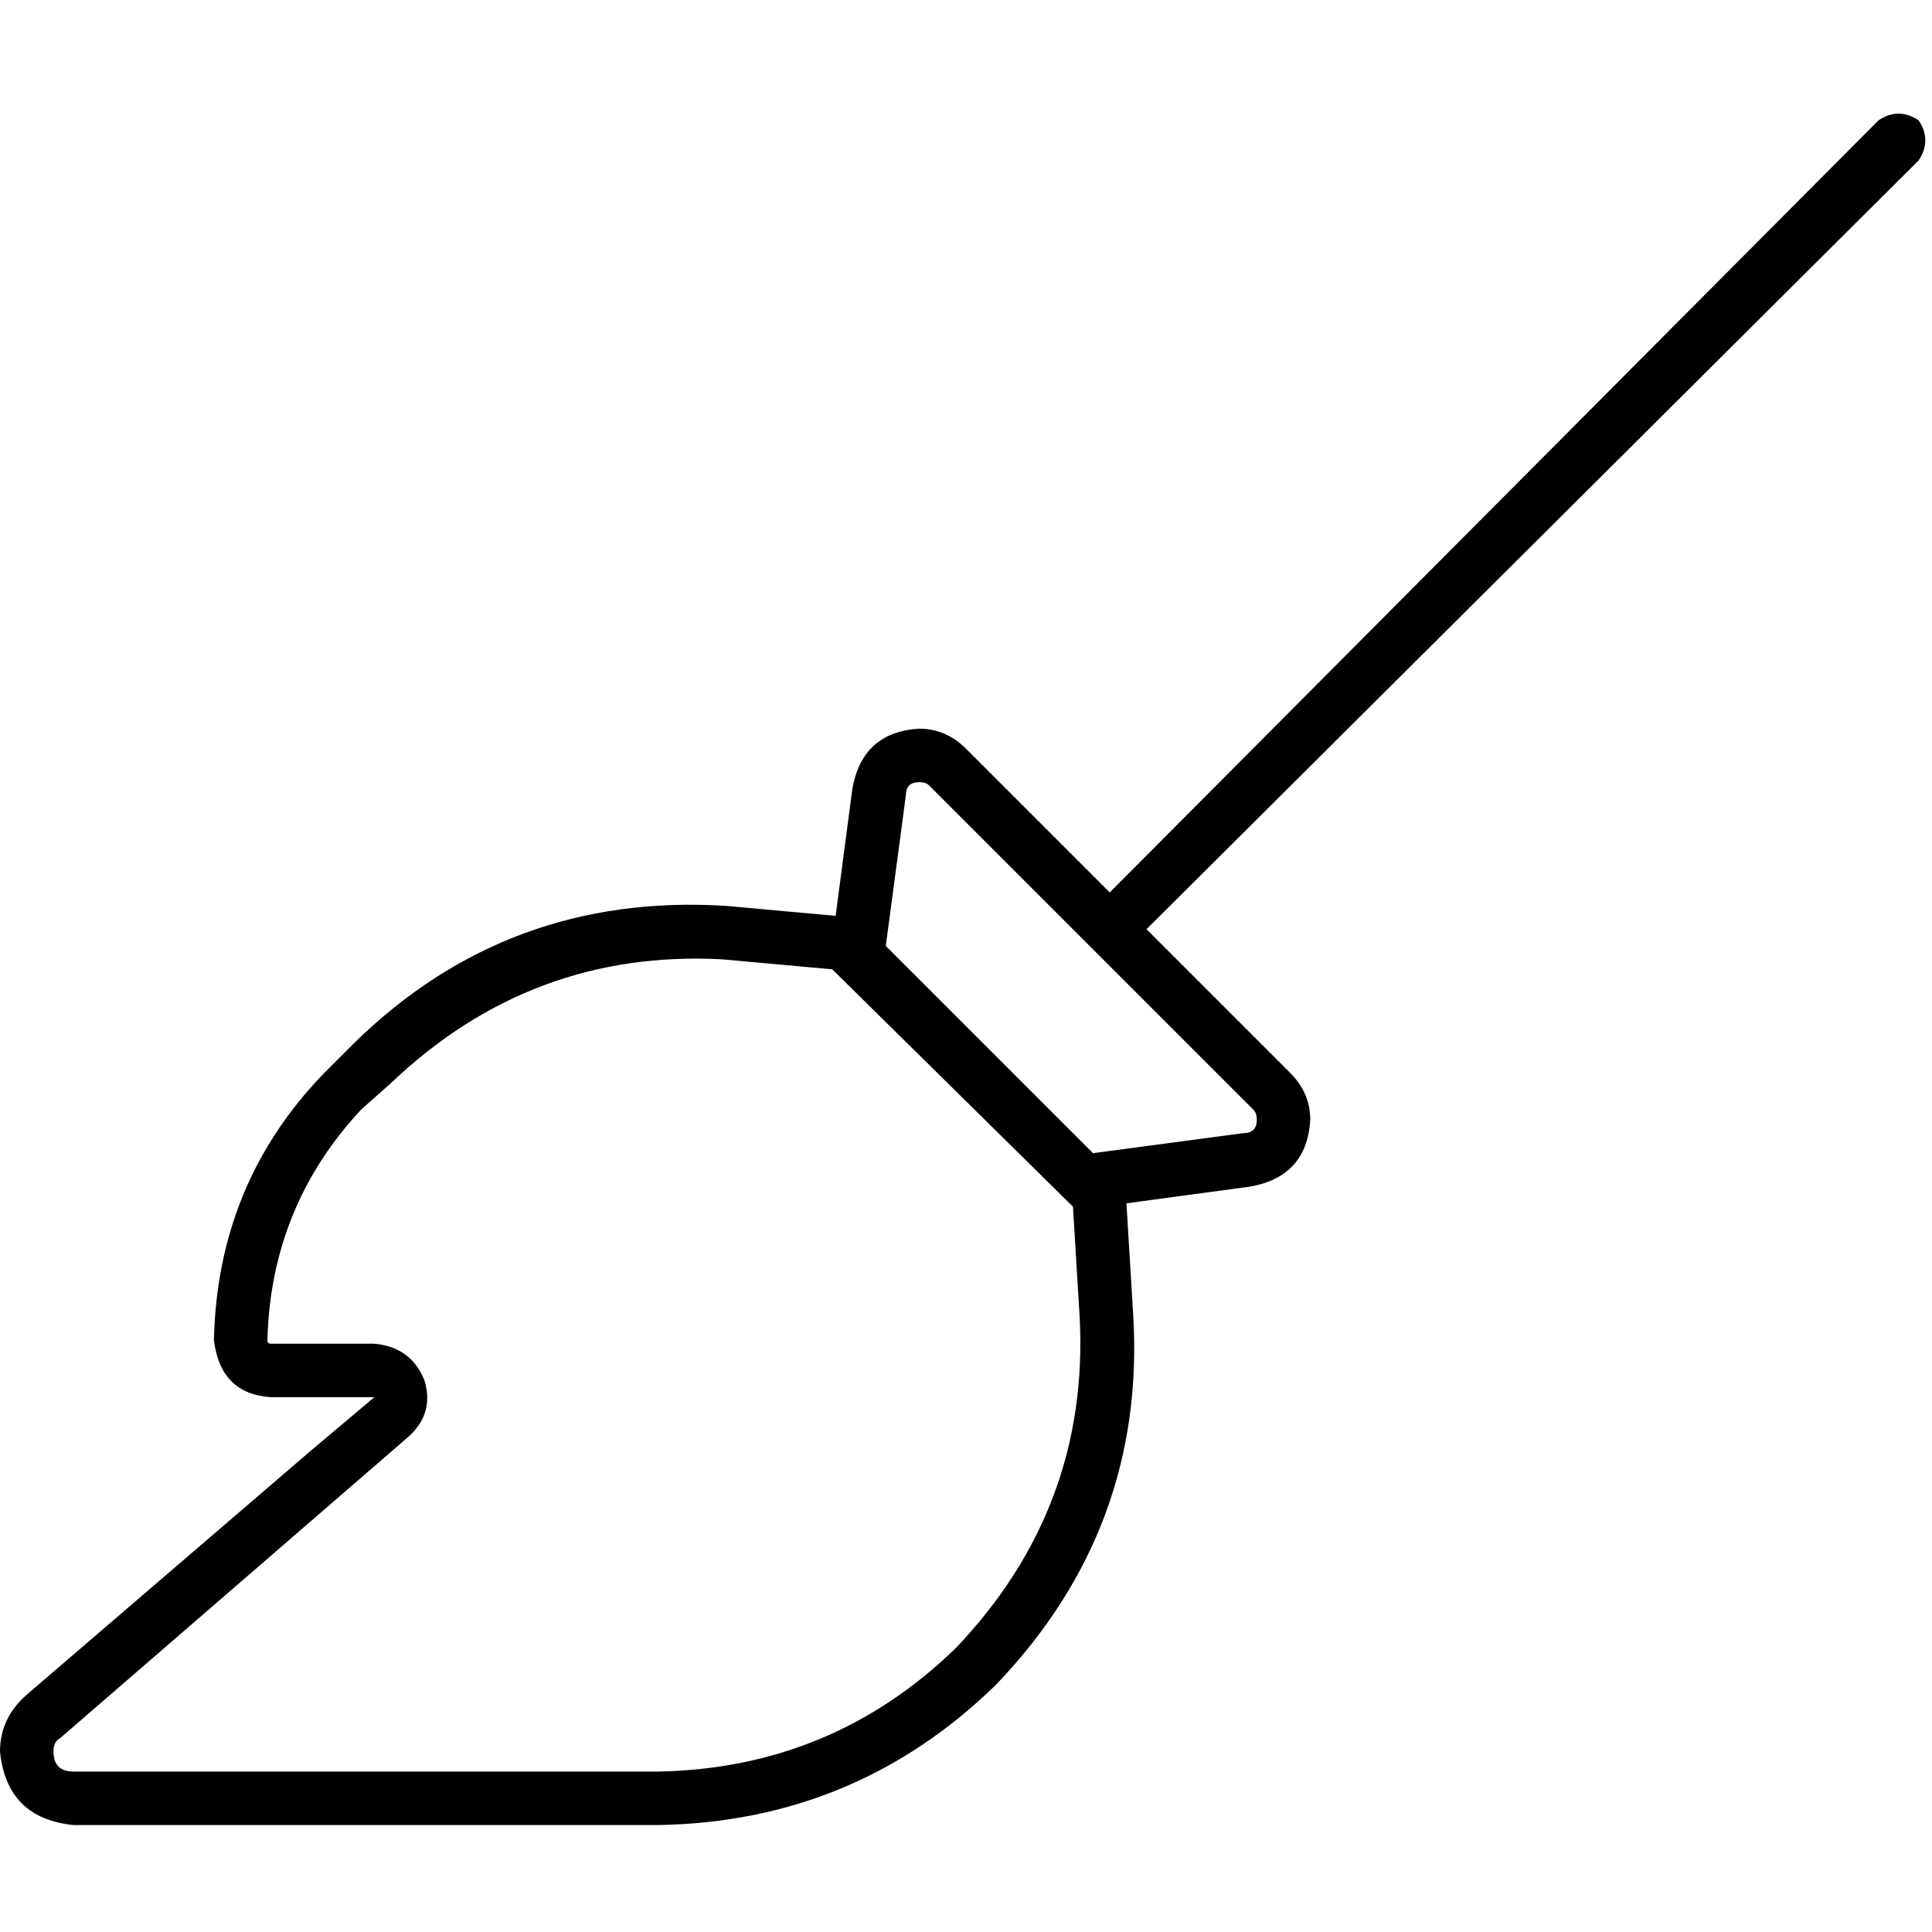 <svg xmlns="http://www.w3.org/2000/svg" viewBox="0 0 512 512">
  <path d="M 508.457 42.519 Q 512 37.204 508.457 31.889 Q 503.142 28.346 497.827 31.889 L 294.09 236.512 L 256 198.422 Q 250.685 193.107 243.599 193.107 Q 228.54 193.993 225.882 209.052 L 221.453 242.713 L 192.221 240.055 Q 134.644 236.512 93.896 276.374 L 85.924 284.346 Q 57.578 313.578 56.692 355.211 Q 58.464 369.384 71.751 370.27 L 77.066 370.27 L 99.211 370.27 L 82.381 384.443 L 7.087 449.107 Q 0 455.308 0 464.166 Q 1.772 481.882 19.488 483.654 L 174.505 483.654 Q 226.768 482.768 263.972 446.45 Q 303.834 404.817 300.291 348.125 L 298.519 318.893 L 331.294 314.464 Q 346.353 311.806 347.239 296.747 Q 347.239 289.661 341.924 284.346 L 303.834 246.256 L 508.457 42.519 L 508.457 42.519 Z M 243.599 207.28 Q 245.37 207.28 246.256 208.166 L 332.18 294.09 Q 333.066 294.976 333.066 296.747 Q 333.066 300.291 329.522 300.291 L 289.661 305.606 L 234.74 250.685 L 240.055 210.824 Q 240.055 207.28 243.599 207.28 L 243.599 207.28 Z M 220.567 256.886 L 284.346 319.779 L 286.118 349.01 Q 288.775 399.502 253.343 436.706 Q 220.567 468.595 174.505 469.481 L 19.488 469.481 Q 14.173 469.481 14.173 464.166 Q 14.173 461.509 15.945 460.623 L 108.069 380.9 Q 115.156 374.699 112.498 365.841 Q 108.955 356.983 99.211 356.097 L 71.751 356.097 Q 70.865 356.097 70.865 355.211 Q 71.751 319.779 95.668 294.09 L 103.64 287.003 Q 140.844 251.571 191.336 254.228 L 220.567 256.886 L 220.567 256.886 Z" />
</svg>